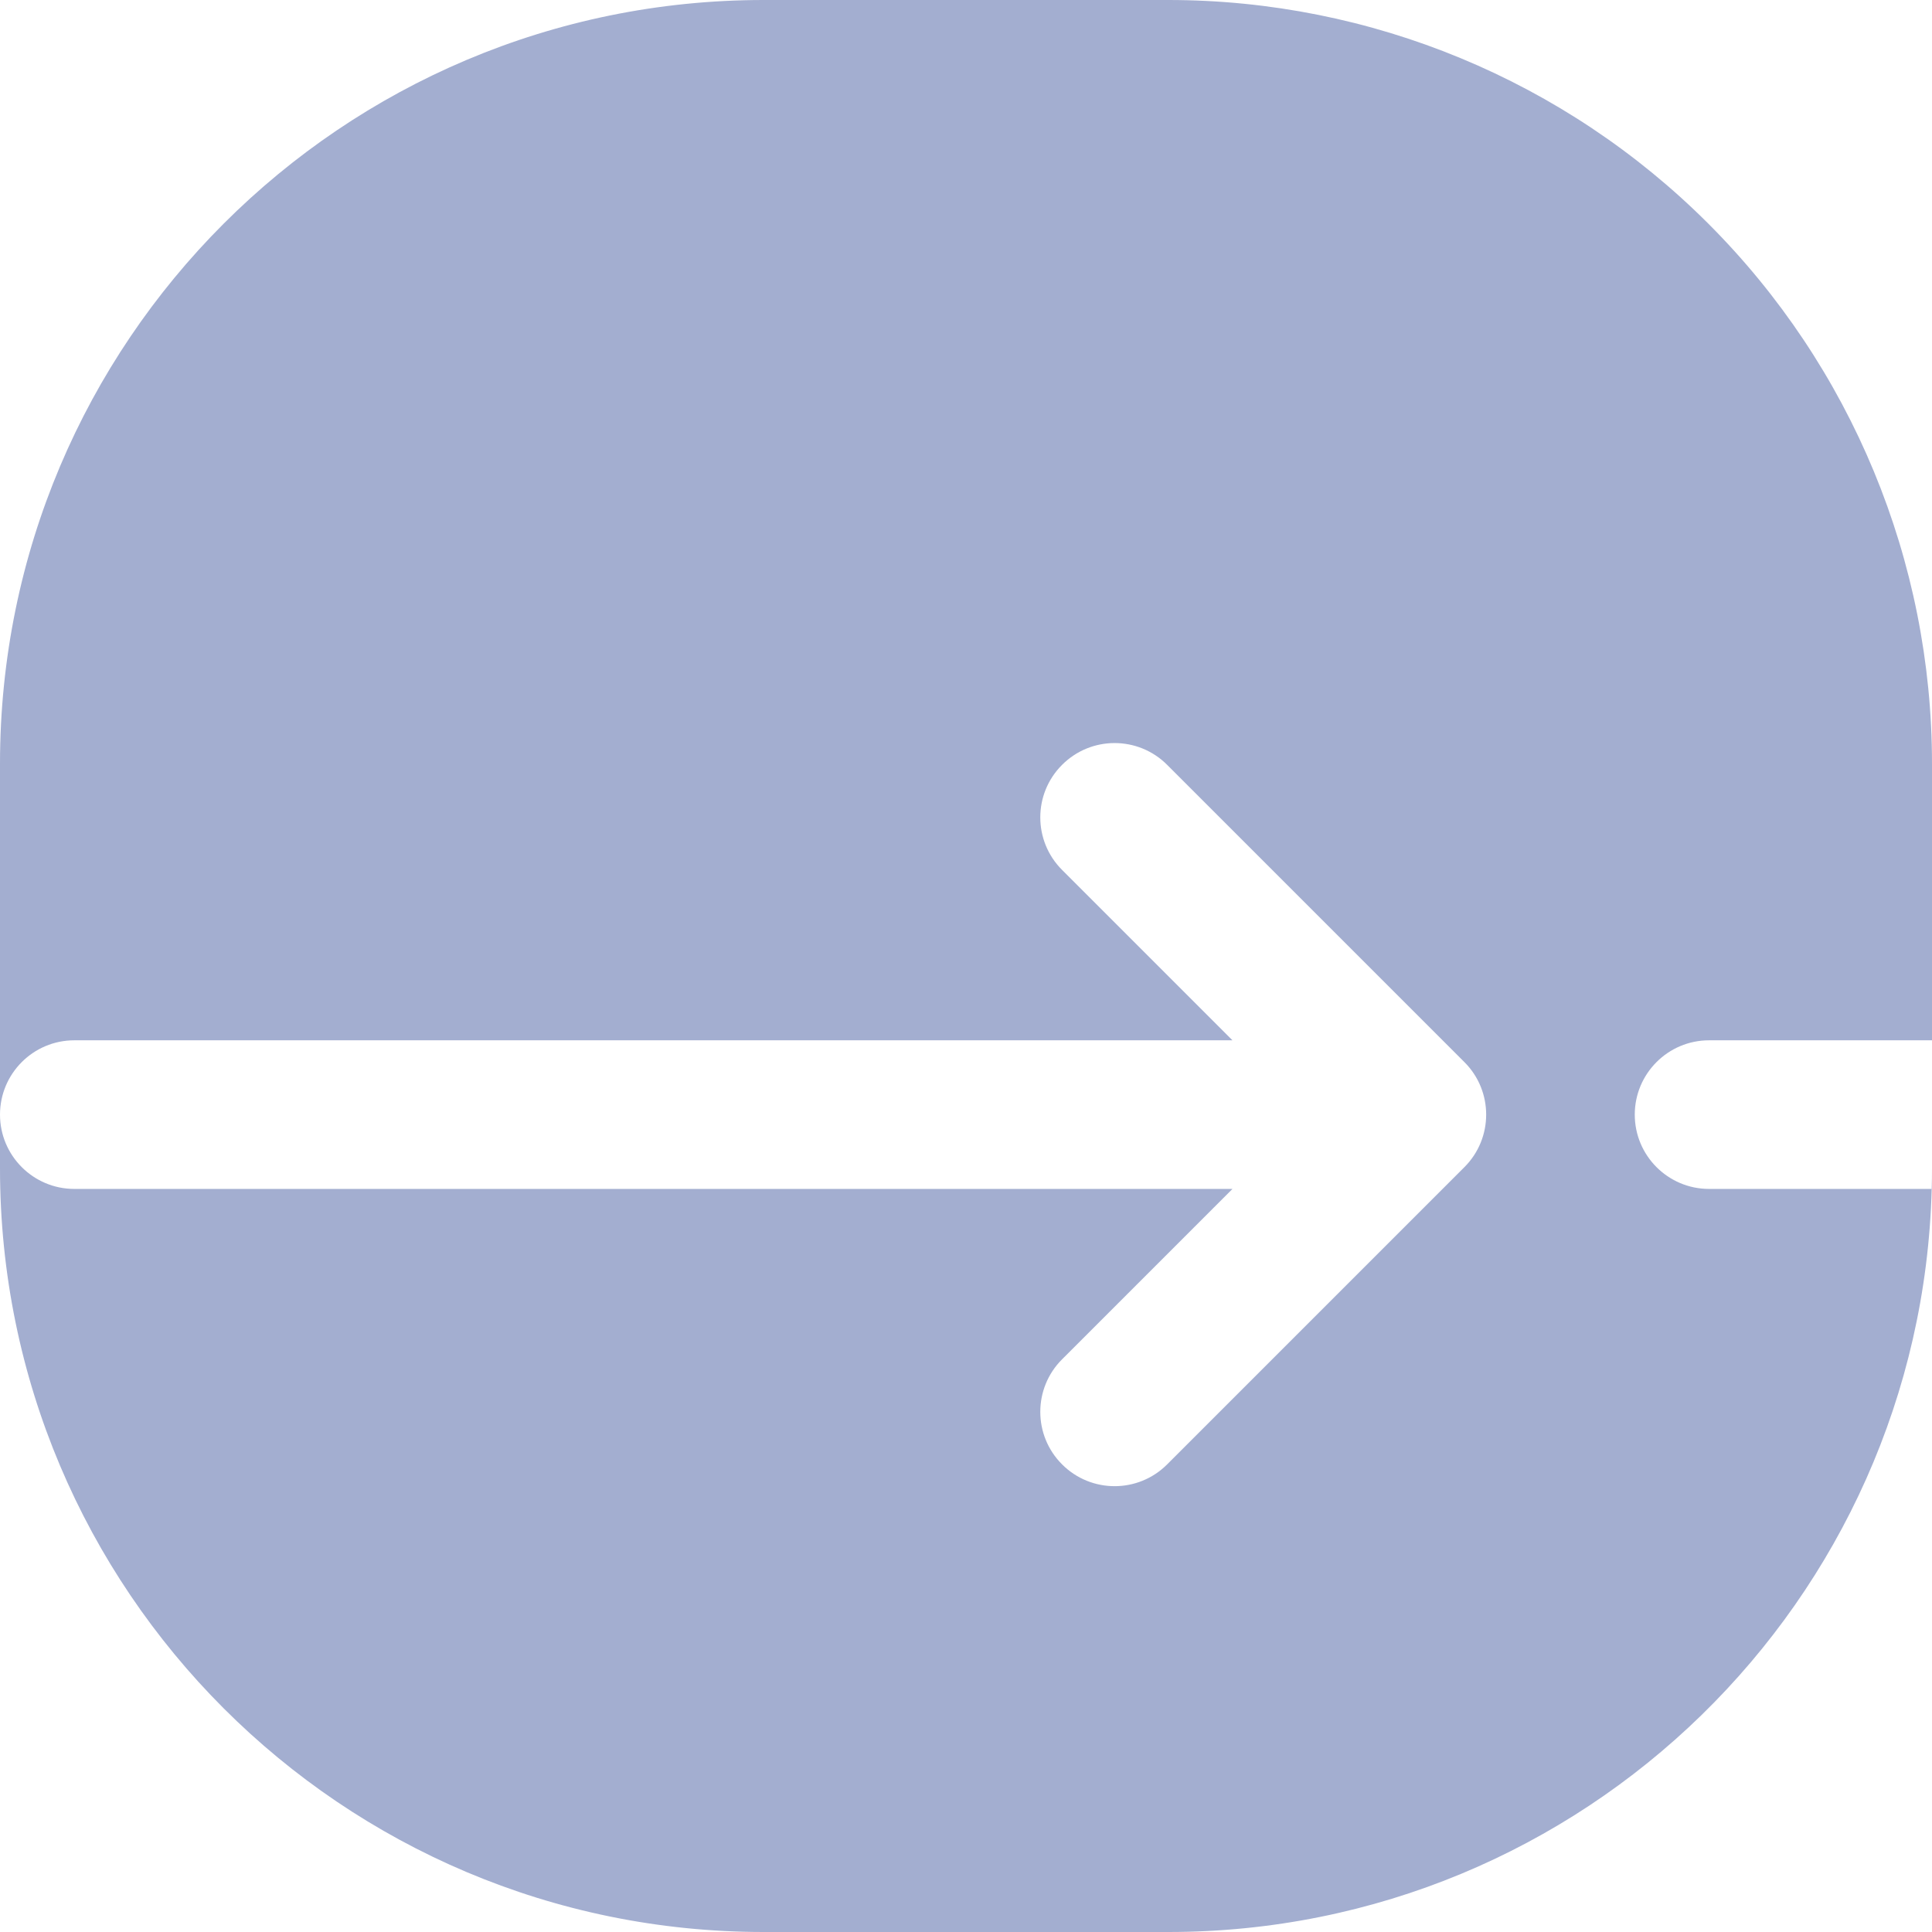 <svg width="26" height="26" viewBox="0 0 26 26" fill="none" xmlns="http://www.w3.org/2000/svg">
<path fill-rule="evenodd" clip-rule="evenodd" d="M15.723 0H10.277C4.601 0 0 4.601 0 10.277V15V15.723C0 21.399 4.601 26 10.277 26H15.723C21.306 26 25.85 21.548 25.996 16H26V15.723C26 15.816 25.999 15.908 25.996 16H25H23C22.448 16 22 15.552 22 15C22 14.448 22.448 14 23 14H25H26V10.277C26 7.551 24.917 4.937 22.99 3.01C21.063 1.083 18.449 0 15.723 0ZM0 15C0 14.448 0.448 14 1 14H16.586L14.293 11.707C13.902 11.317 13.902 10.683 14.293 10.293C14.683 9.902 15.317 9.902 15.707 10.293L19.707 14.293C20.098 14.683 20.098 15.317 19.707 15.707L15.707 19.707C15.317 20.098 14.683 20.098 14.293 19.707C13.902 19.317 13.902 18.683 14.293 18.293L16.586 16H1C0.448 16 0 15.552 0 15Z" fill="#A3AED0"/>
</svg>
